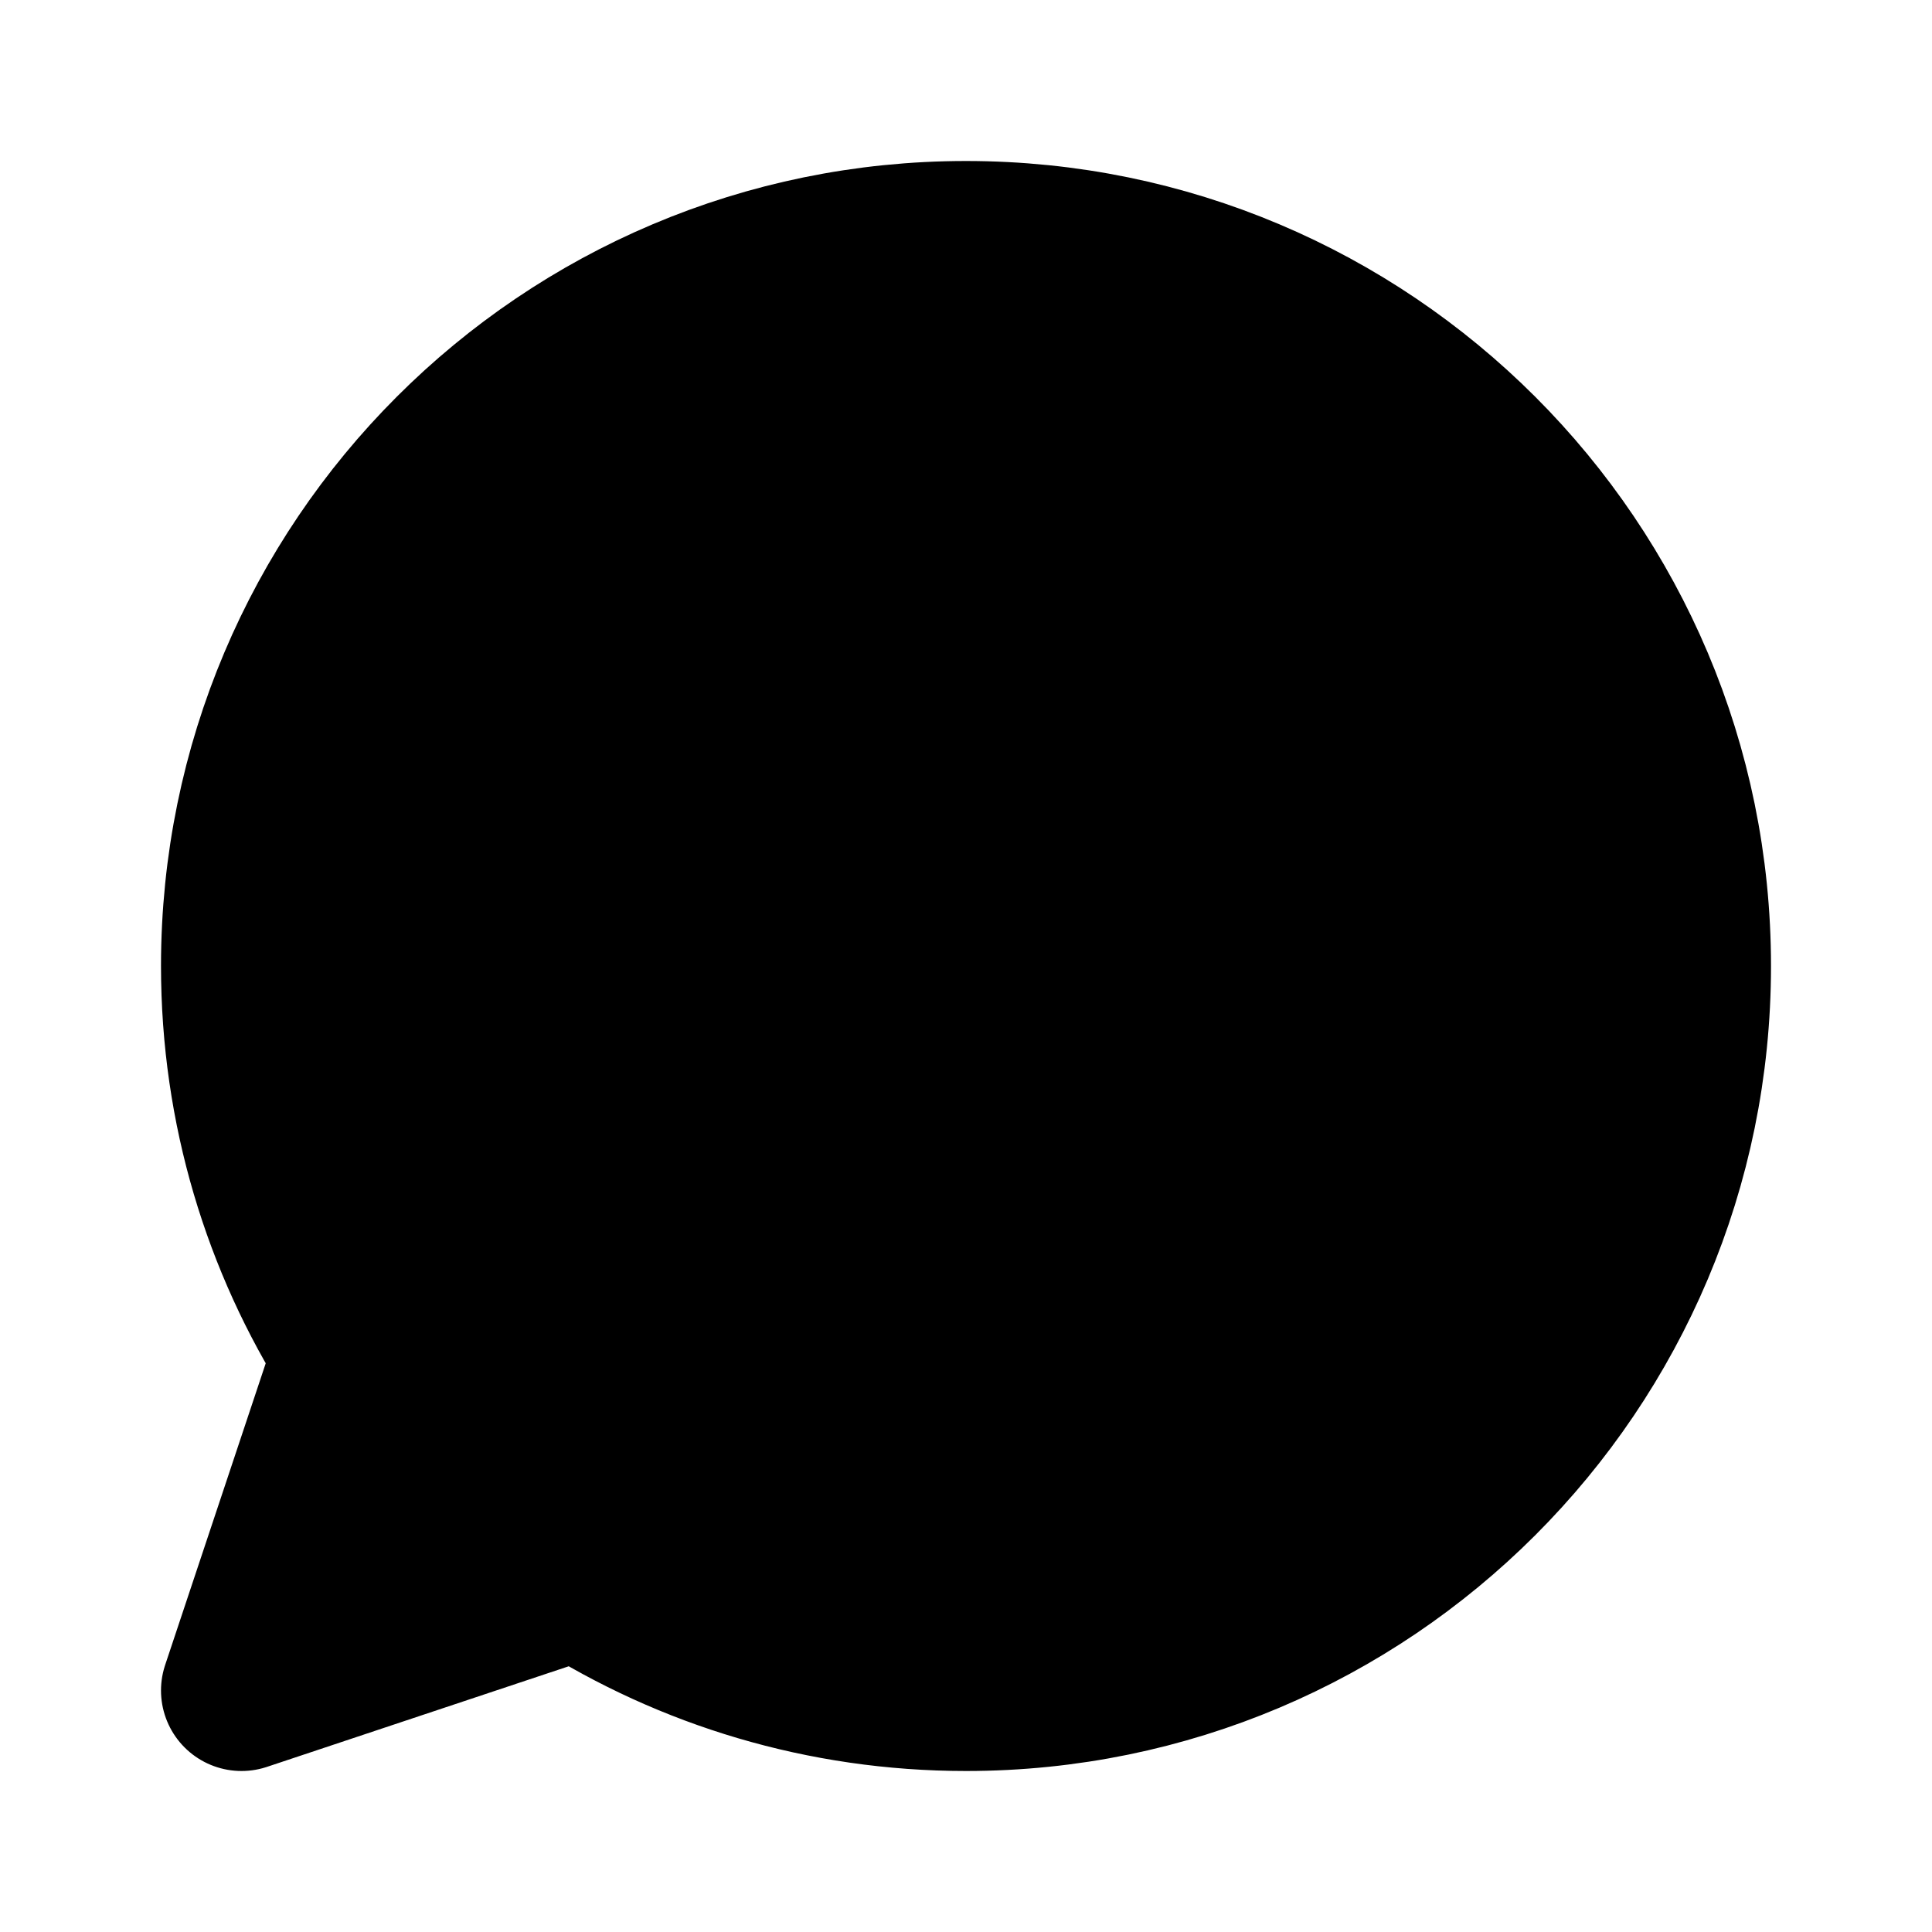 <svg width="24" height="24" viewBox="0 0 24 24" fill="none" xmlns="http://www.w3.org/2000/svg">
<path d="M12 21C16.971 21 21 16.971 21 12C21 7.029 16.971 3 12 3C7.029 3 3 7.029 3 12C3 13.771 3.512 15.423 4.395 16.815L3 21L7.185 19.605C8.577 20.488 10.229 21 12 21Z" fill="black" stroke="black" stroke-width="2" stroke-linecap="round" stroke-linejoin="round"/>
</svg>
